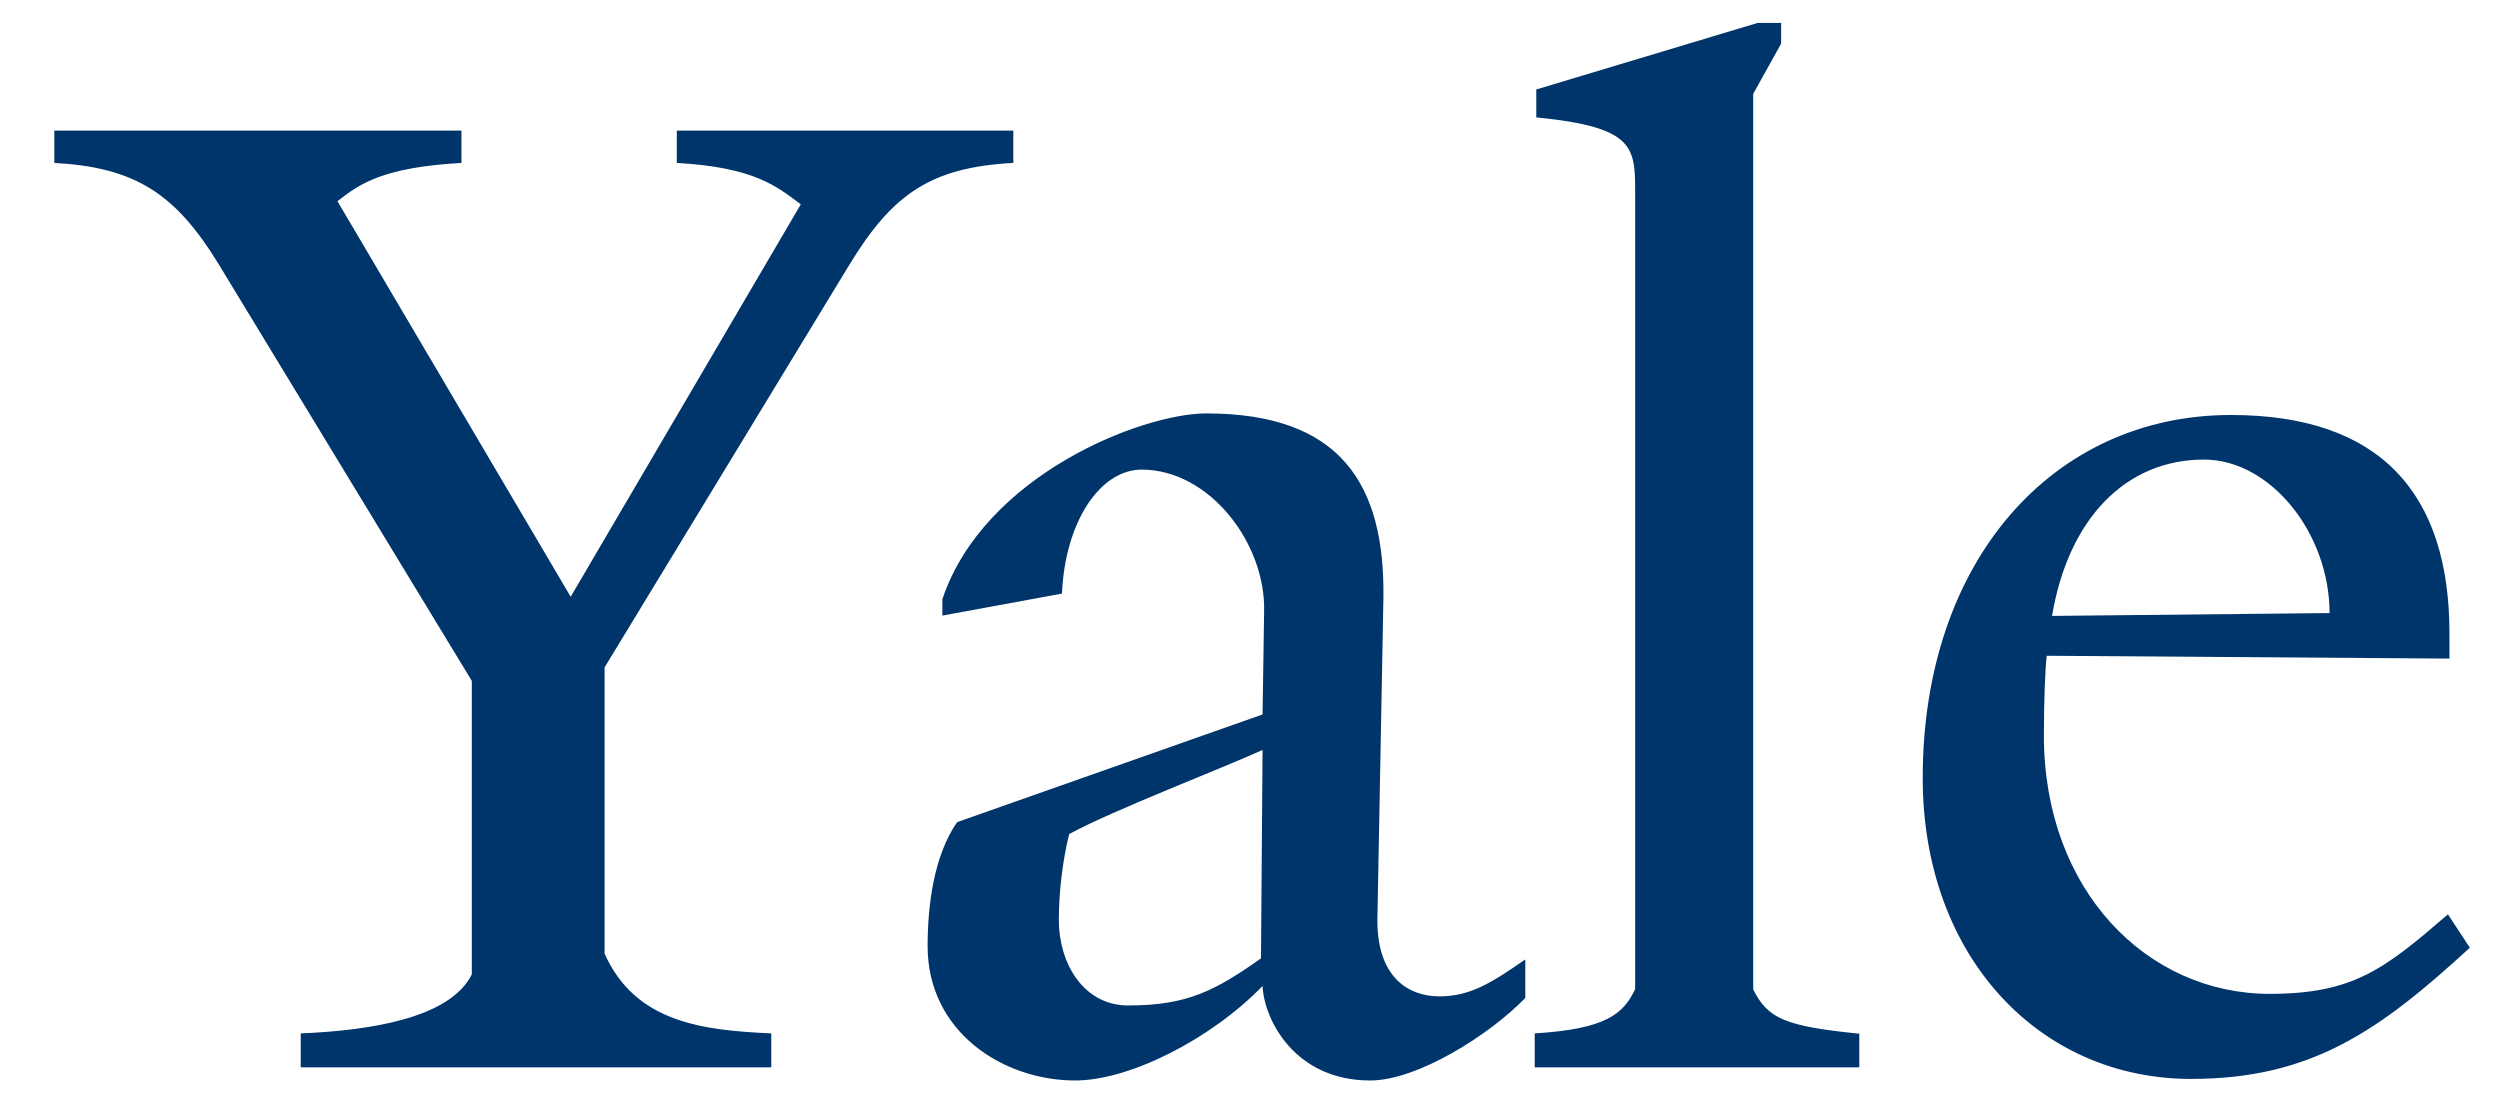 <?xml version="1.0" encoding="UTF-8"?>
<svg id="Layer_1" data-name="Layer 1" xmlns="http://www.w3.org/2000/svg" viewBox="0 0 79.64 35">
  <defs>
    <style>
      .cls-1 {
        fill: #00356b;
        stroke-width: 0px;
      }
    </style>
  </defs>
  <path class="cls-1" d="M32.28,4.16v1.03c-2.63.14-3.85.99-5.22,3.24l-7.8,12.83v9.12c.99,2.21,3.15,2.44,5.31,2.54v1.08h-14.99v-1.08c2.16-.09,4.75-.47,5.45-1.88v-9.35L6.95,8.39c-1.36-2.21-2.63-3.06-5.22-3.2v-1.03h12.97v1.03c-2.49.14-3.24.66-3.95,1.22l7.43,12.6,7.33-12.5c-.75-.56-1.46-1.18-3.95-1.32v-1.03h10.72ZM48.59,30.57v1.22c-1.13,1.17-3.43,2.63-4.94,2.63-2.4,0-3.38-1.93-3.43-3.01-1.64,1.69-4.23,3.01-5.97,3.01-2.3,0-4.7-1.55-4.7-4.28,0-1.27.19-2.87.94-3.95l9.73-3.43.05-3.29c.05-2.16-1.74-4.51-3.9-4.51-1.32,0-2.44,1.65-2.54,3.95l-3.81.7v-.52c1.32-3.95,6.35-5.92,8.41-5.92,4.28,0,5.69,2.26,5.64,5.88l-.19,10.15c-.05,1.93.99,2.54,1.97,2.54s1.65-.42,2.73-1.17ZM40.17,30.52l.05-6.63c-1.22.56-4.79,1.93-6.16,2.68-.19.75-.33,1.79-.33,2.73,0,1.41.8,2.73,2.21,2.73,1.88,0,2.77-.47,4.23-1.5ZM59.23,32.92v1.08h-10.34v-1.08c2.26-.14,2.82-.61,3.2-1.41V6.32c0-1.6.09-2.26-3.15-2.58v-.89l7.05-2.12h.75v.66l-.89,1.6v28.53c.47.94,1.03,1.17,3.38,1.41ZM77.97,29.11l.71,1.08c-2.87,2.63-5.03,4.18-8.88,4.18-4.84,0-8.55-3.9-8.55-9.59,0-6.91,4.14-11.56,9.82-11.56,4.75,0,6.96,2.49,6.96,6.96v.8l-12.83-.09c-.05.42-.09,1.46-.09,2.54,0,4.94,3.29,8.23,7.19,8.23,2.68,0,3.67-.8,5.69-2.54ZM65.37,19.62l8.84-.09c0-2.54-1.88-4.89-4-4.89-2.49,0-4.32,1.88-4.84,4.98Z"/>
</svg>